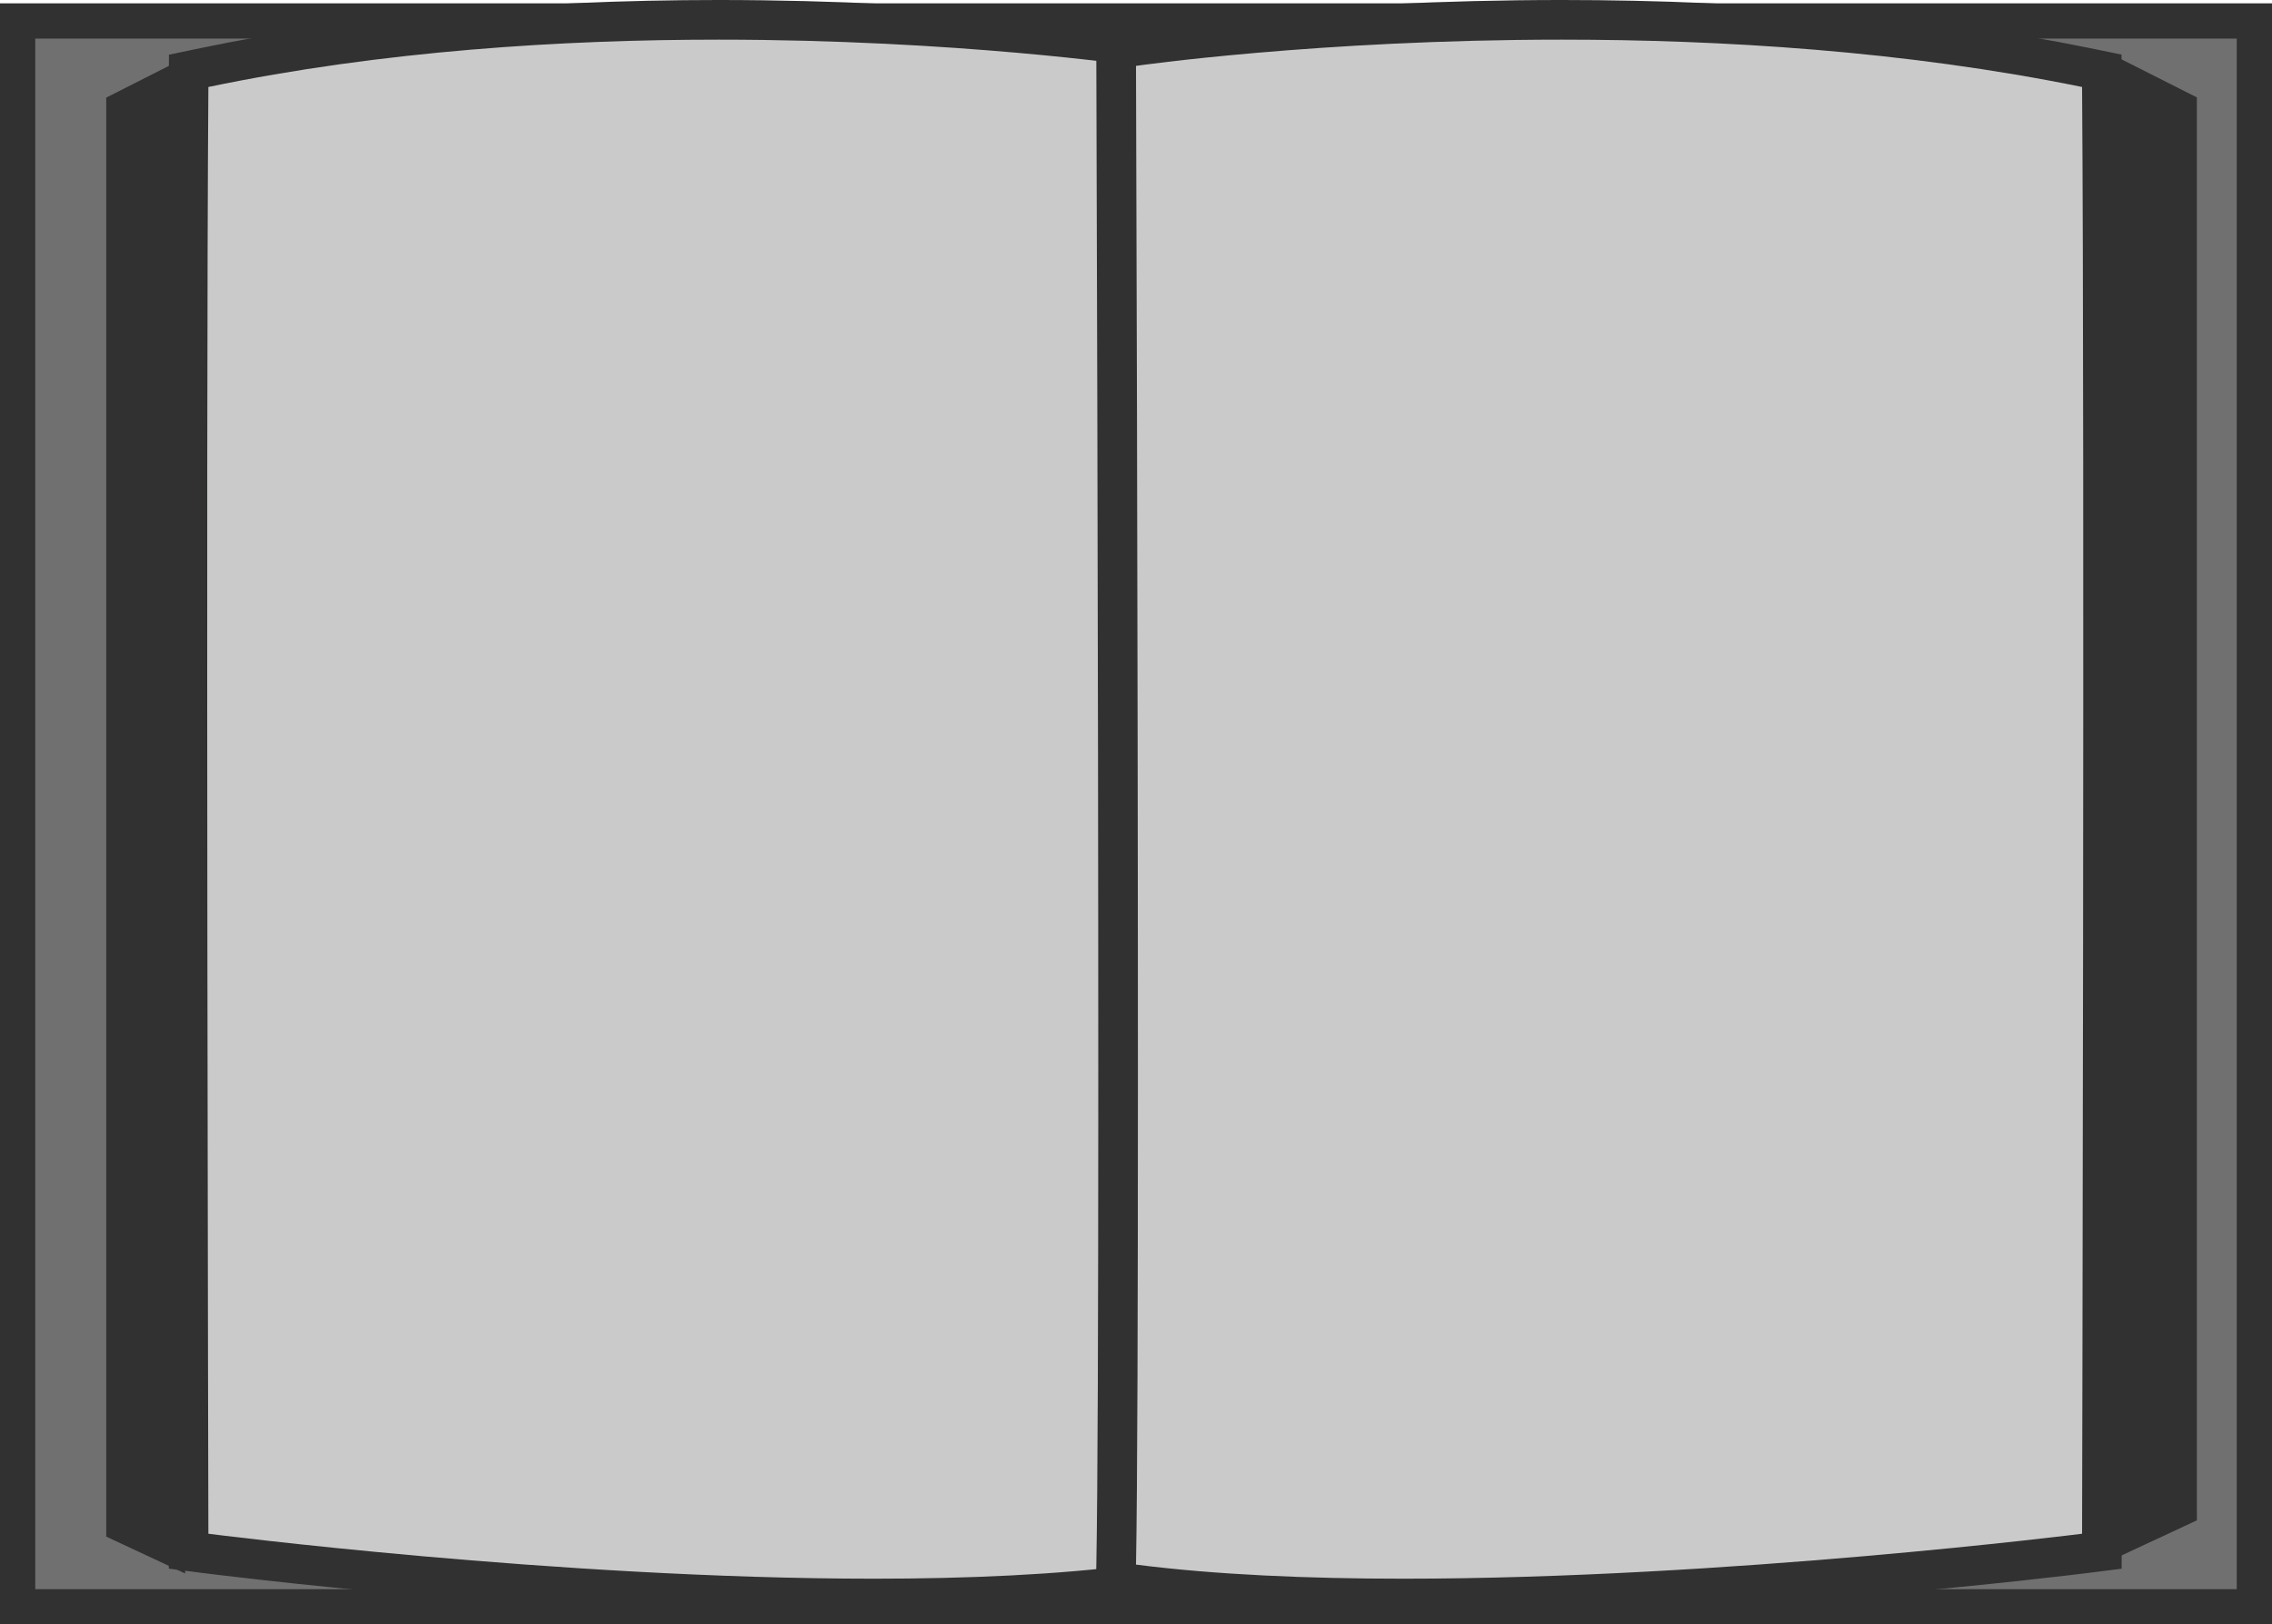 <svg xmlns="http://www.w3.org/2000/svg" viewBox="0 0 515.635 368.672">
  <defs>
    <style>
      .cls-1 {
        fill: #707070;
      }

      .cls-2 {
        fill: #cbcaca;
      }

      .cls-3, .cls-5 {
        fill: #313131;
      }

      .cls-4, .cls-5 {
        stroke: none;
      }
    </style>
  </defs>
  <g id="Group_15" data-name="Group 15" transform="translate(-84.365 -155.885)">
    <g id="Path_14" data-name="Path 14" class="cls-1" transform="translate(92.365 164.64)">
      <path class="cls-4" d="M 503.635 355.917 L 499.635 355.917 L -2.44547518377658e-05 355.917 L -4 355.917 L -4 351.917 L -4 -6.722005309711676e-06 L -4 -4 L -2.44547518377658e-05 -4 L 499.635 -4 L 503.635 -4 L 503.635 -6.722005309711676e-06 L 503.635 351.917 L 503.635 355.917 Z"/>
      <path class="cls-5" d="M 499.635 351.917 L 499.635 2.661132748471573e-05 L -6.4522873799433e-07 2.661132748471573e-05 L -6.4522873799433e-07 351.917 L 499.635 351.917 M 507.635 359.917 L 499.635 359.917 L -6.4522873799433e-07 359.917 L -8 359.917 L -8 351.917 L -8 2.661132748471573e-05 L -8 -8 L -6.4522873799433e-07 -8 L 499.635 -8 L 507.635 -8 L 507.635 2.661132748471573e-05 L 507.635 351.917 L 507.635 359.917 Z"/>
    </g>
    <g id="Path_10" data-name="Path 10" class="cls-2" transform="translate(-1158.592 -844.172)">
      <path class="cls-4" d="M 1441.264 1362.851 C 1441.261 1362.851 1441.262 1362.851 1441.26 1362.851 C 1424.794 1362.85 1406.577 1362.312 1387.115 1361.249 C 1371.56 1360.4 1355.177 1359.216 1338.42 1357.731 C 1309.887 1355.201 1289.872 1352.635 1289.673 1352.61 L 1285.758 1352.105 L 1285.748 1348.157 C 1285.742 1345.69 1285.157 1100.462 1285.748 1019.765 L 1285.775 1016.133 L 1289.33 1015.392 C 1307.906 1011.522 1328.11 1008.649 1349.383 1006.852 C 1367.418 1005.329 1386.467 1004.556 1406.002 1004.556 C 1434.211 1004.556 1458.627 1006.184 1474.142 1007.549 C 1490.985 1009.032 1501.01 1010.494 1501.428 1010.556 L 1505.287 1011.123 L 1505.274 1015.023 C 1505.273 1015.358 1505.16 1049.023 1505.055 1093.39 C 1504.858 1176.096 1504.625 1320.07 1505.273 1355.069 L 1505.348 1359.094 L 1501.355 1359.614 C 1484.878 1361.762 1464.658 1362.851 1441.264 1362.851 Z"/>
      <path class="cls-5" d="M 1441.26 1358.351 C 1462.485 1358.351 1483.063 1357.46 1500.774 1355.152 C 1500.137 1320.785 1500.339 1183.998 1500.555 1093.38 C 1500.661 1048.497 1500.774 1015.008 1500.774 1015.008 C 1500.774 1015.008 1460.294 1009.056 1406.002 1009.056 C 1370.805 1009.056 1329.811 1011.555 1290.248 1019.798 C 1289.65 1101.407 1290.248 1348.147 1290.248 1348.147 C 1290.248 1348.147 1369.428 1358.35 1441.26 1358.351 M 1441.266 1367.351 L 1441.265 1367.351 C 1369.679 1367.35 1289.895 1357.176 1289.098 1357.073 L 1281.267 1356.064 L 1281.248 1348.168 C 1281.242 1345.701 1280.657 1100.451 1281.248 1019.732 L 1281.302 1012.468 L 1288.412 1010.987 C 1323.226 1003.734 1362.789 1000.056 1406.002 1000.056 C 1460.328 1000.056 1500.404 1005.857 1502.083 1006.104 L 1509.8 1007.238 L 1509.774 1015.038 L 1509.555 1093.401 C 1509.358 1176.089 1509.125 1320.027 1509.772 1354.985 L 1509.922 1363.036 L 1501.937 1364.077 C 1485.266 1366.249 1464.854 1367.351 1441.266 1367.351 Z"/>
    </g>
    <g id="Path_11" data-name="Path 11" class="cls-2" transform="translate(-947.8 -844.172)">
      <path class="cls-4" d="M 1350.681 1362.851 C 1326.825 1362.851 1306.211 1361.762 1289.412 1359.616 L 1285.407 1359.104 L 1285.484 1355.067 C 1286.111 1321.884 1285.951 1194.451 1285.706 1093.39 C 1285.598 1049.024 1285.484 1015.358 1285.483 1015.023 L 1285.469 1011.112 L 1289.341 1010.554 C 1289.767 1010.492 1299.986 1009.031 1317.16 1007.549 C 1332.98 1006.184 1357.876 1004.556 1386.64 1004.556 C 1406.559 1004.556 1425.982 1005.328 1444.37 1006.851 C 1466.059 1008.648 1486.659 1011.52 1505.597 1015.389 L 1509.169 1016.118 L 1509.196 1019.764 C 1509.799 1100.462 1509.203 1345.69 1509.196 1348.158 L 1509.187 1352.115 L 1505.26 1352.611 C 1505.058 1352.637 1484.648 1355.202 1455.551 1357.732 C 1438.463 1359.217 1421.755 1360.401 1405.893 1361.25 C 1386.047 1362.312 1367.471 1362.851 1350.681 1362.851 Z"/>
      <path class="cls-5" d="M 1350.681 1358.351 C 1423.941 1358.351 1504.696 1348.147 1504.696 1348.147 C 1504.696 1348.147 1505.306 1101.407 1504.696 1019.798 C 1464.347 1011.555 1422.538 1009.056 1386.64 1009.056 C 1331.268 1009.056 1289.983 1015.008 1289.983 1015.008 C 1289.983 1015.008 1290.097 1048.497 1290.206 1093.38 C 1290.425 1183.998 1290.632 1320.785 1289.983 1355.152 C 1308.046 1357.46 1329.034 1358.351 1350.681 1358.351 M 1350.681 1367.351 C 1326.635 1367.351 1305.829 1366.25 1288.842 1364.079 L 1280.832 1363.056 L 1280.984 1354.982 C 1281.611 1321.844 1281.451 1194.443 1281.206 1093.401 L 1280.983 1015.038 L 1280.956 1007.216 L 1288.699 1006.1 C 1290.41 1005.853 1331.259 1000.056 1386.64 1000.056 C 1430.689 1000.056 1471.015 1003.731 1506.498 1010.98 L 1513.642 1012.439 L 1513.696 1019.73 C 1514.299 1100.45 1513.703 1345.701 1513.696 1348.169 L 1513.677 1356.083 L 1505.825 1357.076 C 1505.011 1357.178 1423.663 1367.351 1350.681 1367.351 Z"/>
    </g>
    <g id="Path_13" data-name="Path 13" class="cls-3" transform="translate(113.603 176.685)">
      <path class="cls-4" d="M 10.274 332.381 L 6.715 330.717 L -1.188 327.021 L -2.629 326.347 L -2.629 324.756 L -2.629 4.426 L -2.629 2.891 L -1.258 2.196 L 6.644 -1.808 L 10.274 -3.647 L 10.274 0.422 L 10.274 328.452 L 10.274 332.381 Z"/>
      <path class="cls-5" d="M 7.774 328.452 L 7.774 0.422 L -0.129 4.426 L -0.129 324.756 L 7.774 328.452 M 12.774 336.31 L 5.656 332.981 L -2.247 329.285 L -5.129 327.937 L -5.129 324.756 L -5.129 4.426 L -5.129 1.355 L -2.388 -0.034 L 5.514 -4.038 L 12.774 -7.716 L 12.774 0.422 L 12.774 328.452 L 12.774 336.31 Z"/>
    </g>
    <g id="Path_32" data-name="Path 32" class="cls-3" transform="translate(570.239 176.685)">
      <path class="cls-4" d="M -2.629 328.641 L -2.629 324.718 L -2.629 0.422 L -2.629 -3.641 L 0.998 -1.809 L 8.837 2.149 L 10.21 2.843 L 10.21 4.381 L 10.21 321.064 L 10.21 322.657 L 8.766 323.33 L 0.928 326.984 L -2.629 328.641 Z"/>
      <path class="cls-5" d="M -0.129 324.718 L 7.71 321.064 L 7.71 4.381 L -0.129 0.422 L -0.129 324.718 M -5.129 332.565 L -5.129 324.718 L -5.129 0.422 L -5.129 -7.704 L 2.125 -4.041 L 9.964 -0.082 L 12.71 1.304 L 12.71 4.381 L 12.71 321.064 L 12.71 324.249 L 9.823 325.595 L 1.984 329.249 L -5.129 332.565 Z"/>
    </g>
  </g>
</svg>
